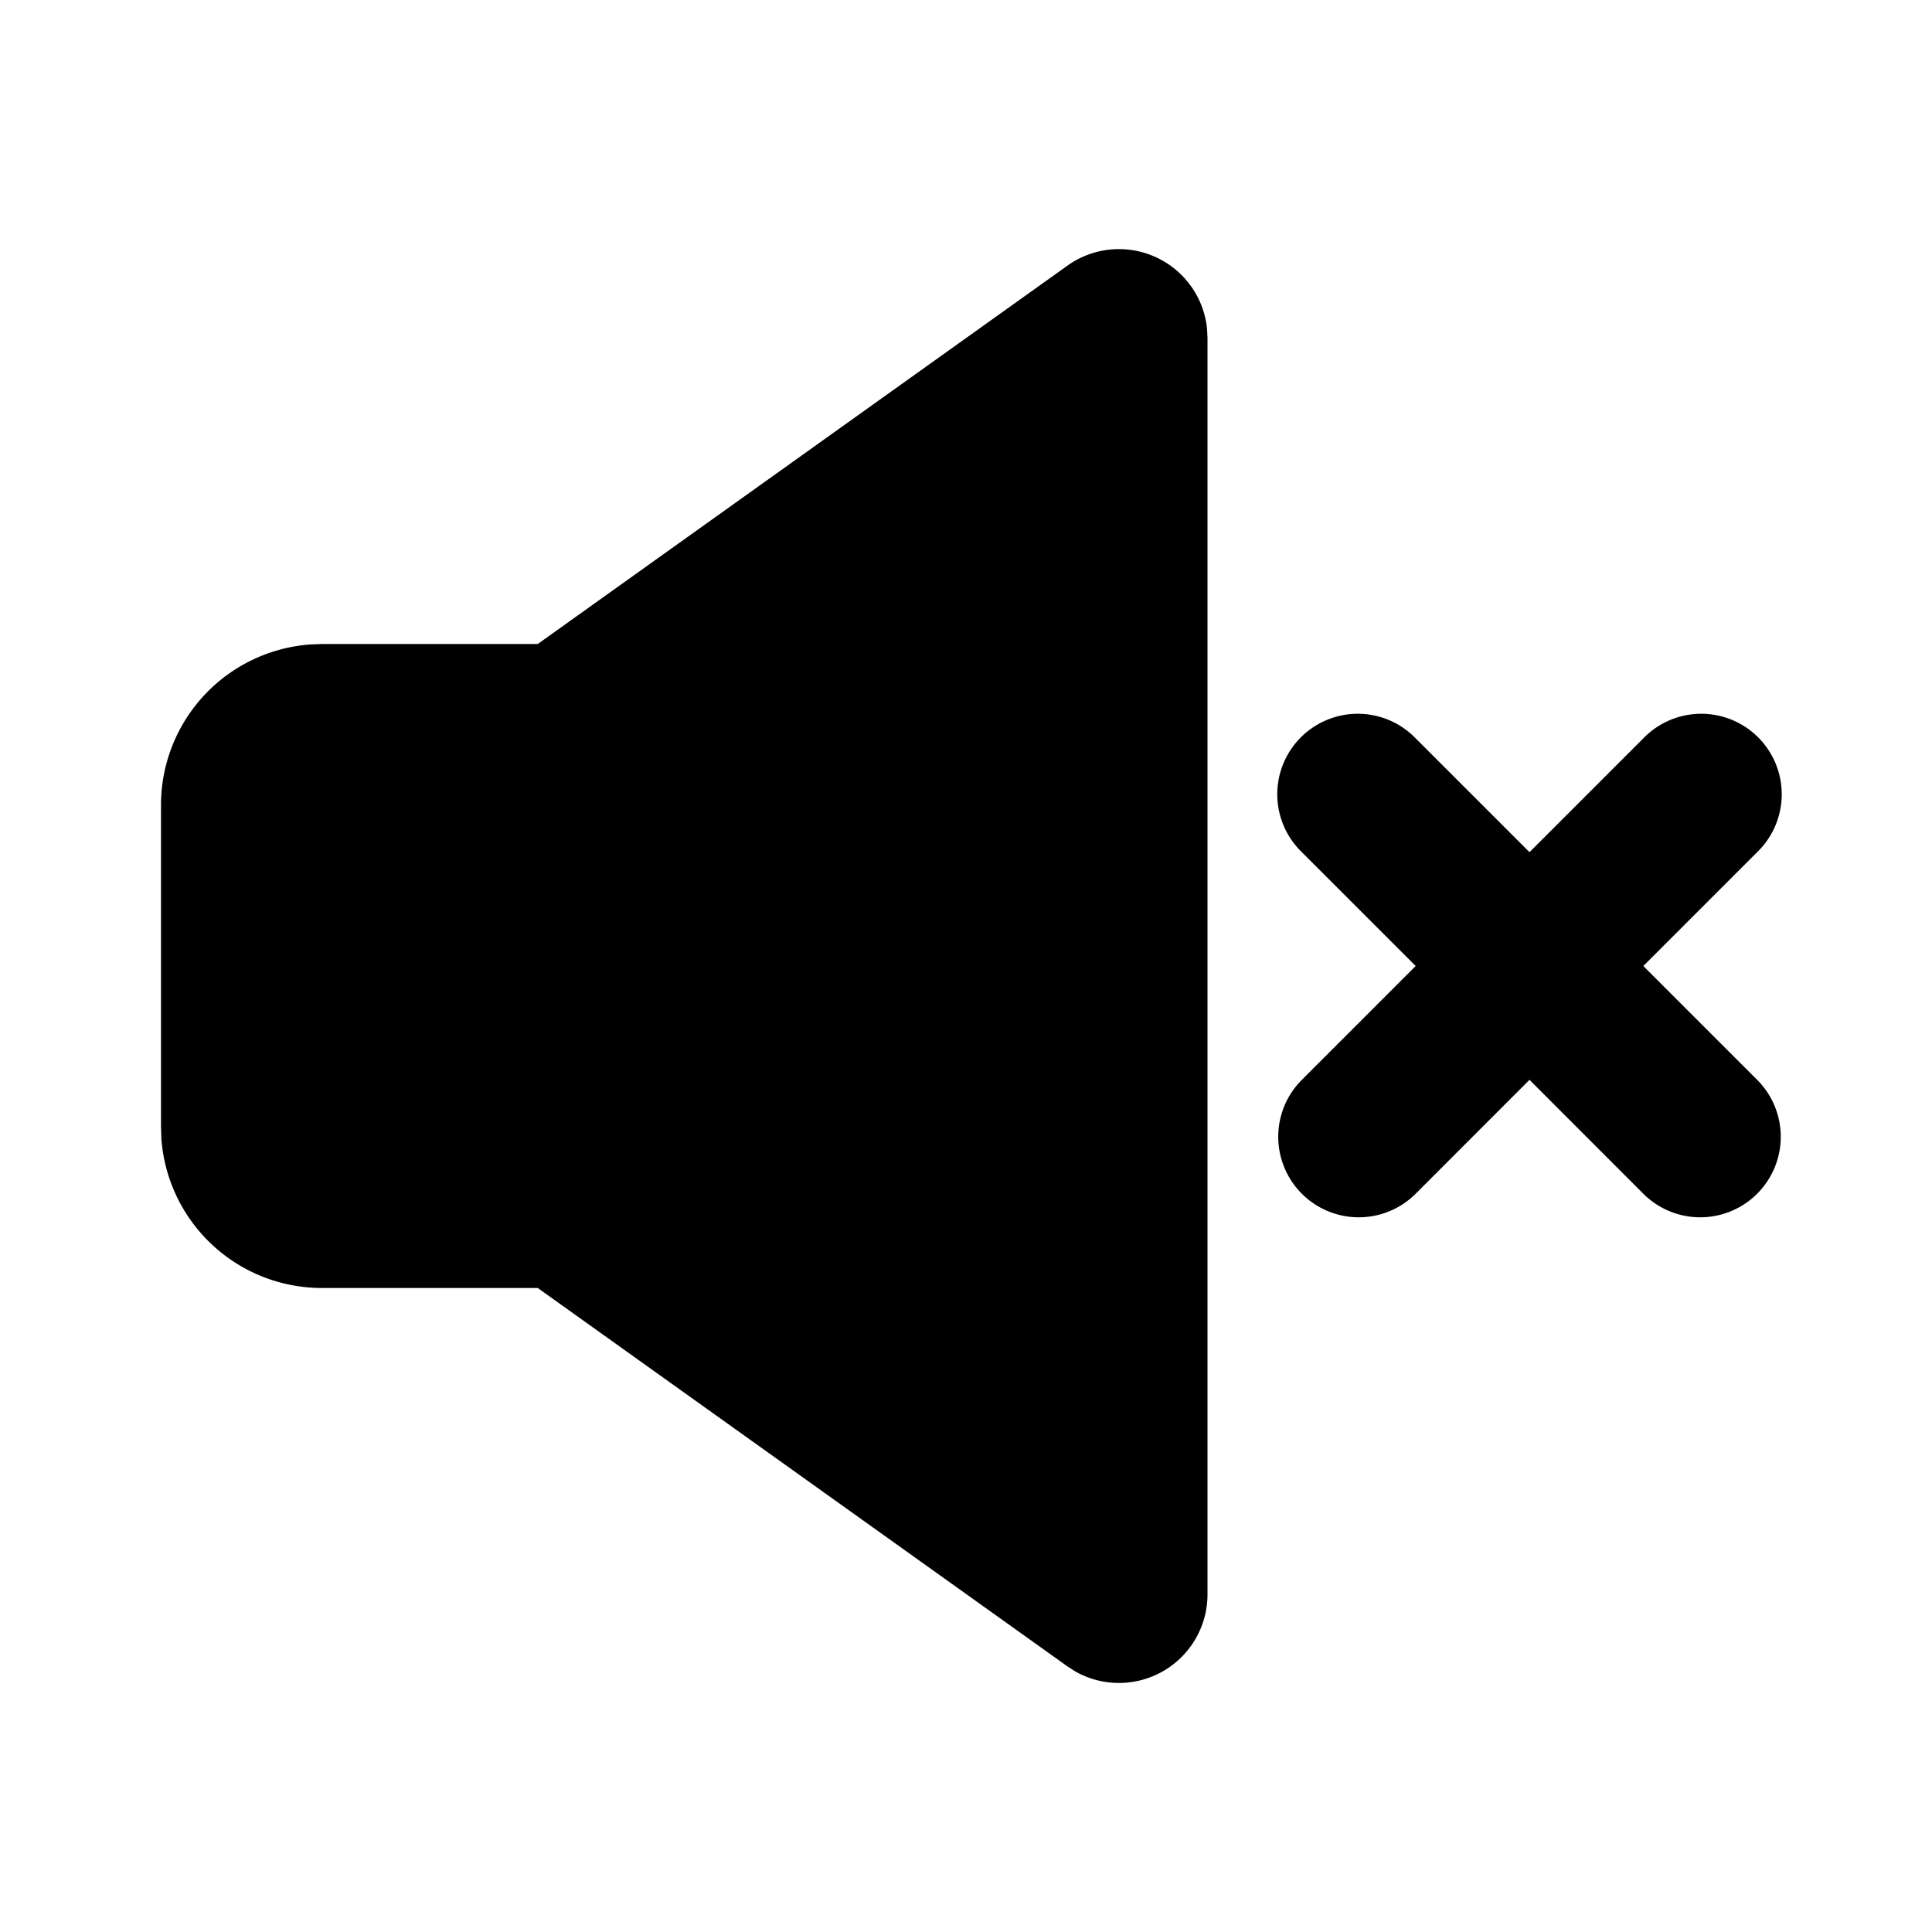 <svg xmlns="http://www.w3.org/2000/svg" width="24" height="24">
  <defs/>
  <path  d="M13.26,3.3 A1.1 1.1 0 0 1 14.994,4.08 L15,4.194 L15,19.806 A1.1 1.1 0 0 1 13.357,20.763 L13.261,20.701 L6.68,16 L4,16 A2 2 0 0 1 2.005,14.15 L2,14 L2,10 A2 2 0 0 1 3.85,8.006 L4,8 L6.68,8 Z M17.586,9.172 L19,10.586 L20.414,9.172 A1 1 0 1 1 21.828,10.586 L20.414,12 L21.828,13.414 A1 1 0 0 1 20.414,14.829 L19,13.414 L17.586,14.829 A1 1 0 0 1 16.172,13.414 L17.586,12 L16.172,10.586 A1 1 0 1 1 17.586,9.172"/>
</svg>


